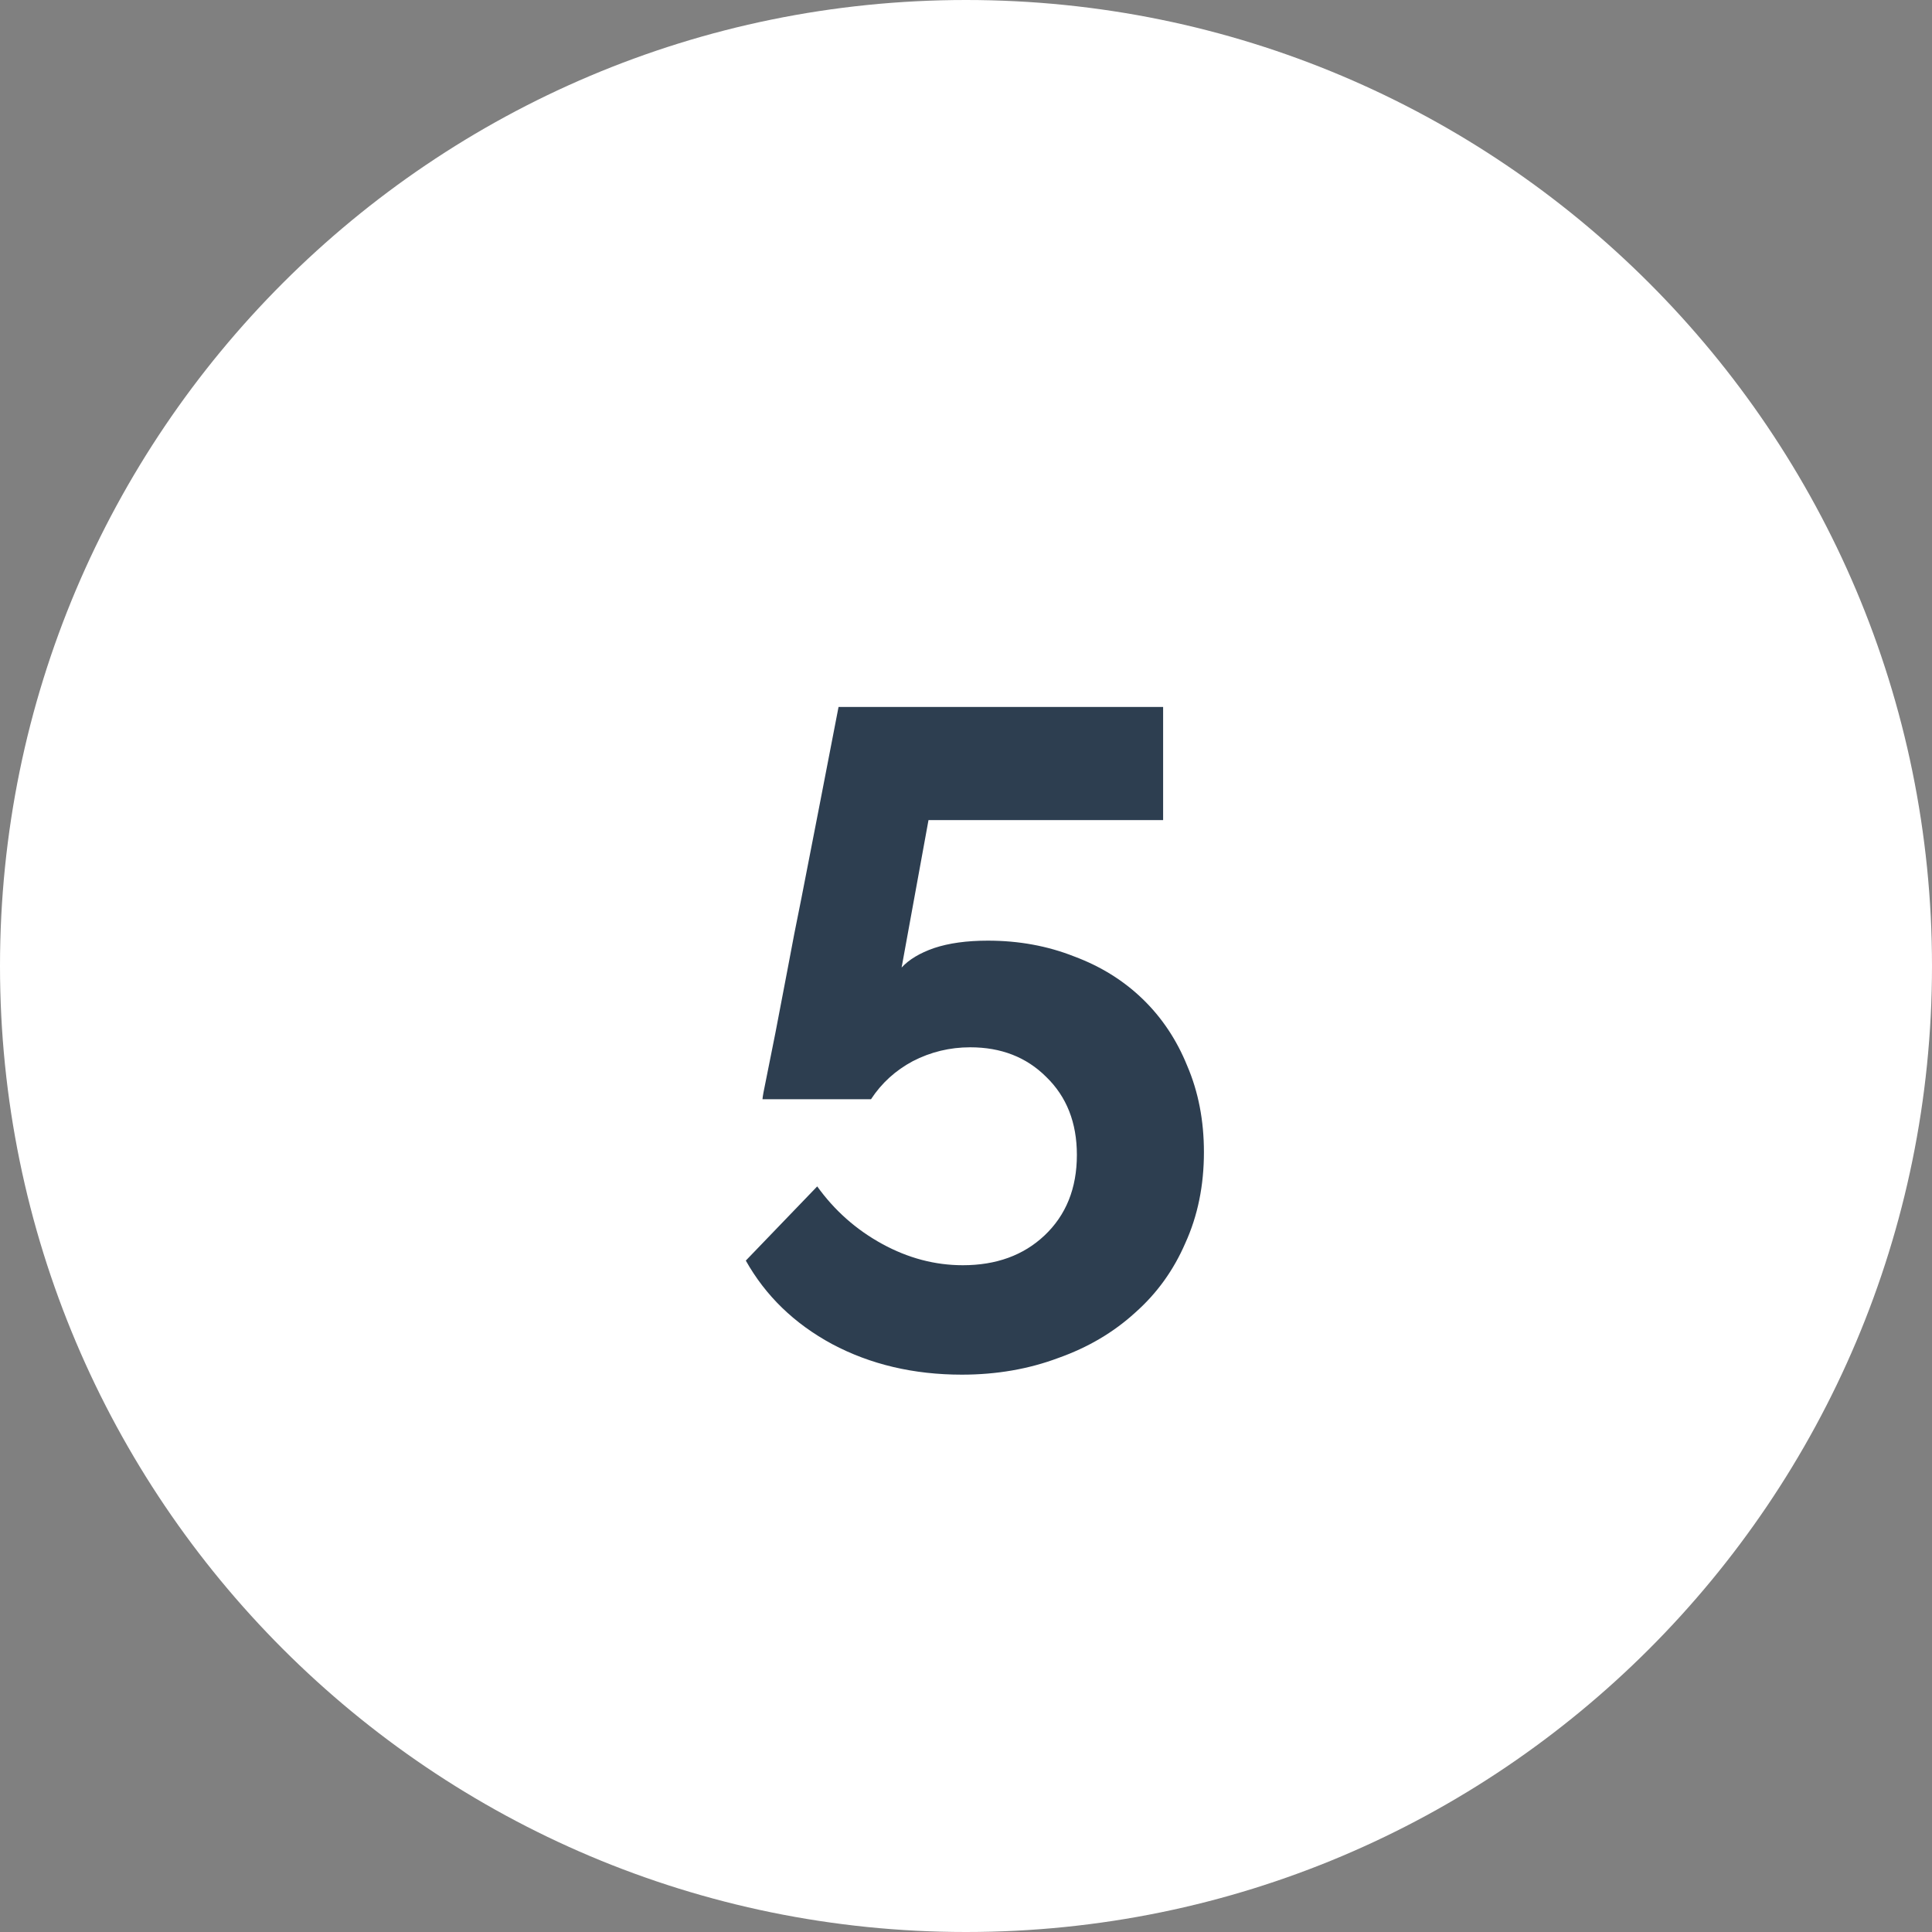 <svg width="100" height="100" viewBox="0 0 100 100" fill="none" xmlns="http://www.w3.org/2000/svg">
<rect x="0" y="0" width="100" height="100" fill="#808080" stroke="none"/>
<path d="M50 100C77.614 100 100 77.614 100 50C100 22.386 77.614 0 50 0C22.386 0 0 22.386 0 50C0 77.614 22.386 100 50 100Z" fill="white"/>
<path d="M51.131 48.688C52.731 48.688 54.219 48.96 55.595 49.504C56.971 50.016 58.155 50.752 59.147 51.712C60.139 52.672 60.907 53.824 61.451 55.168C62.027 56.512 62.315 58 62.315 59.632C62.315 61.36 61.995 62.928 61.355 64.336C60.747 65.744 59.883 66.944 58.763 67.936C57.643 68.96 56.315 69.744 54.779 70.288C53.243 70.864 51.579 71.152 49.787 71.152C47.291 71.152 45.051 70.624 43.067 69.568C41.115 68.512 39.627 67.072 38.603 65.248L42.299 61.408C43.195 62.656 44.315 63.648 45.659 64.384C47.003 65.12 48.395 65.488 49.835 65.488C51.563 65.488 52.971 64.976 54.059 63.952C55.179 62.896 55.739 61.504 55.739 59.776C55.739 58.112 55.211 56.768 54.155 55.744C53.131 54.72 51.819 54.208 50.219 54.208C49.163 54.208 48.171 54.448 47.243 54.928C46.347 55.408 45.627 56.064 45.083 56.896H39.467C39.467 56.8 39.531 56.448 39.659 55.84C39.787 55.2 39.947 54.4 40.139 53.44C40.331 52.448 40.539 51.36 40.763 50.176C40.987 48.96 41.227 47.728 41.483 46.48C42.059 43.536 42.699 40.24 43.403 36.592H60.203V42.448H48.059L46.667 50.08C47.051 49.664 47.611 49.328 48.347 49.072C49.115 48.816 50.043 48.688 51.131 48.688Z" fill="#2D3E50"/>
</svg>
